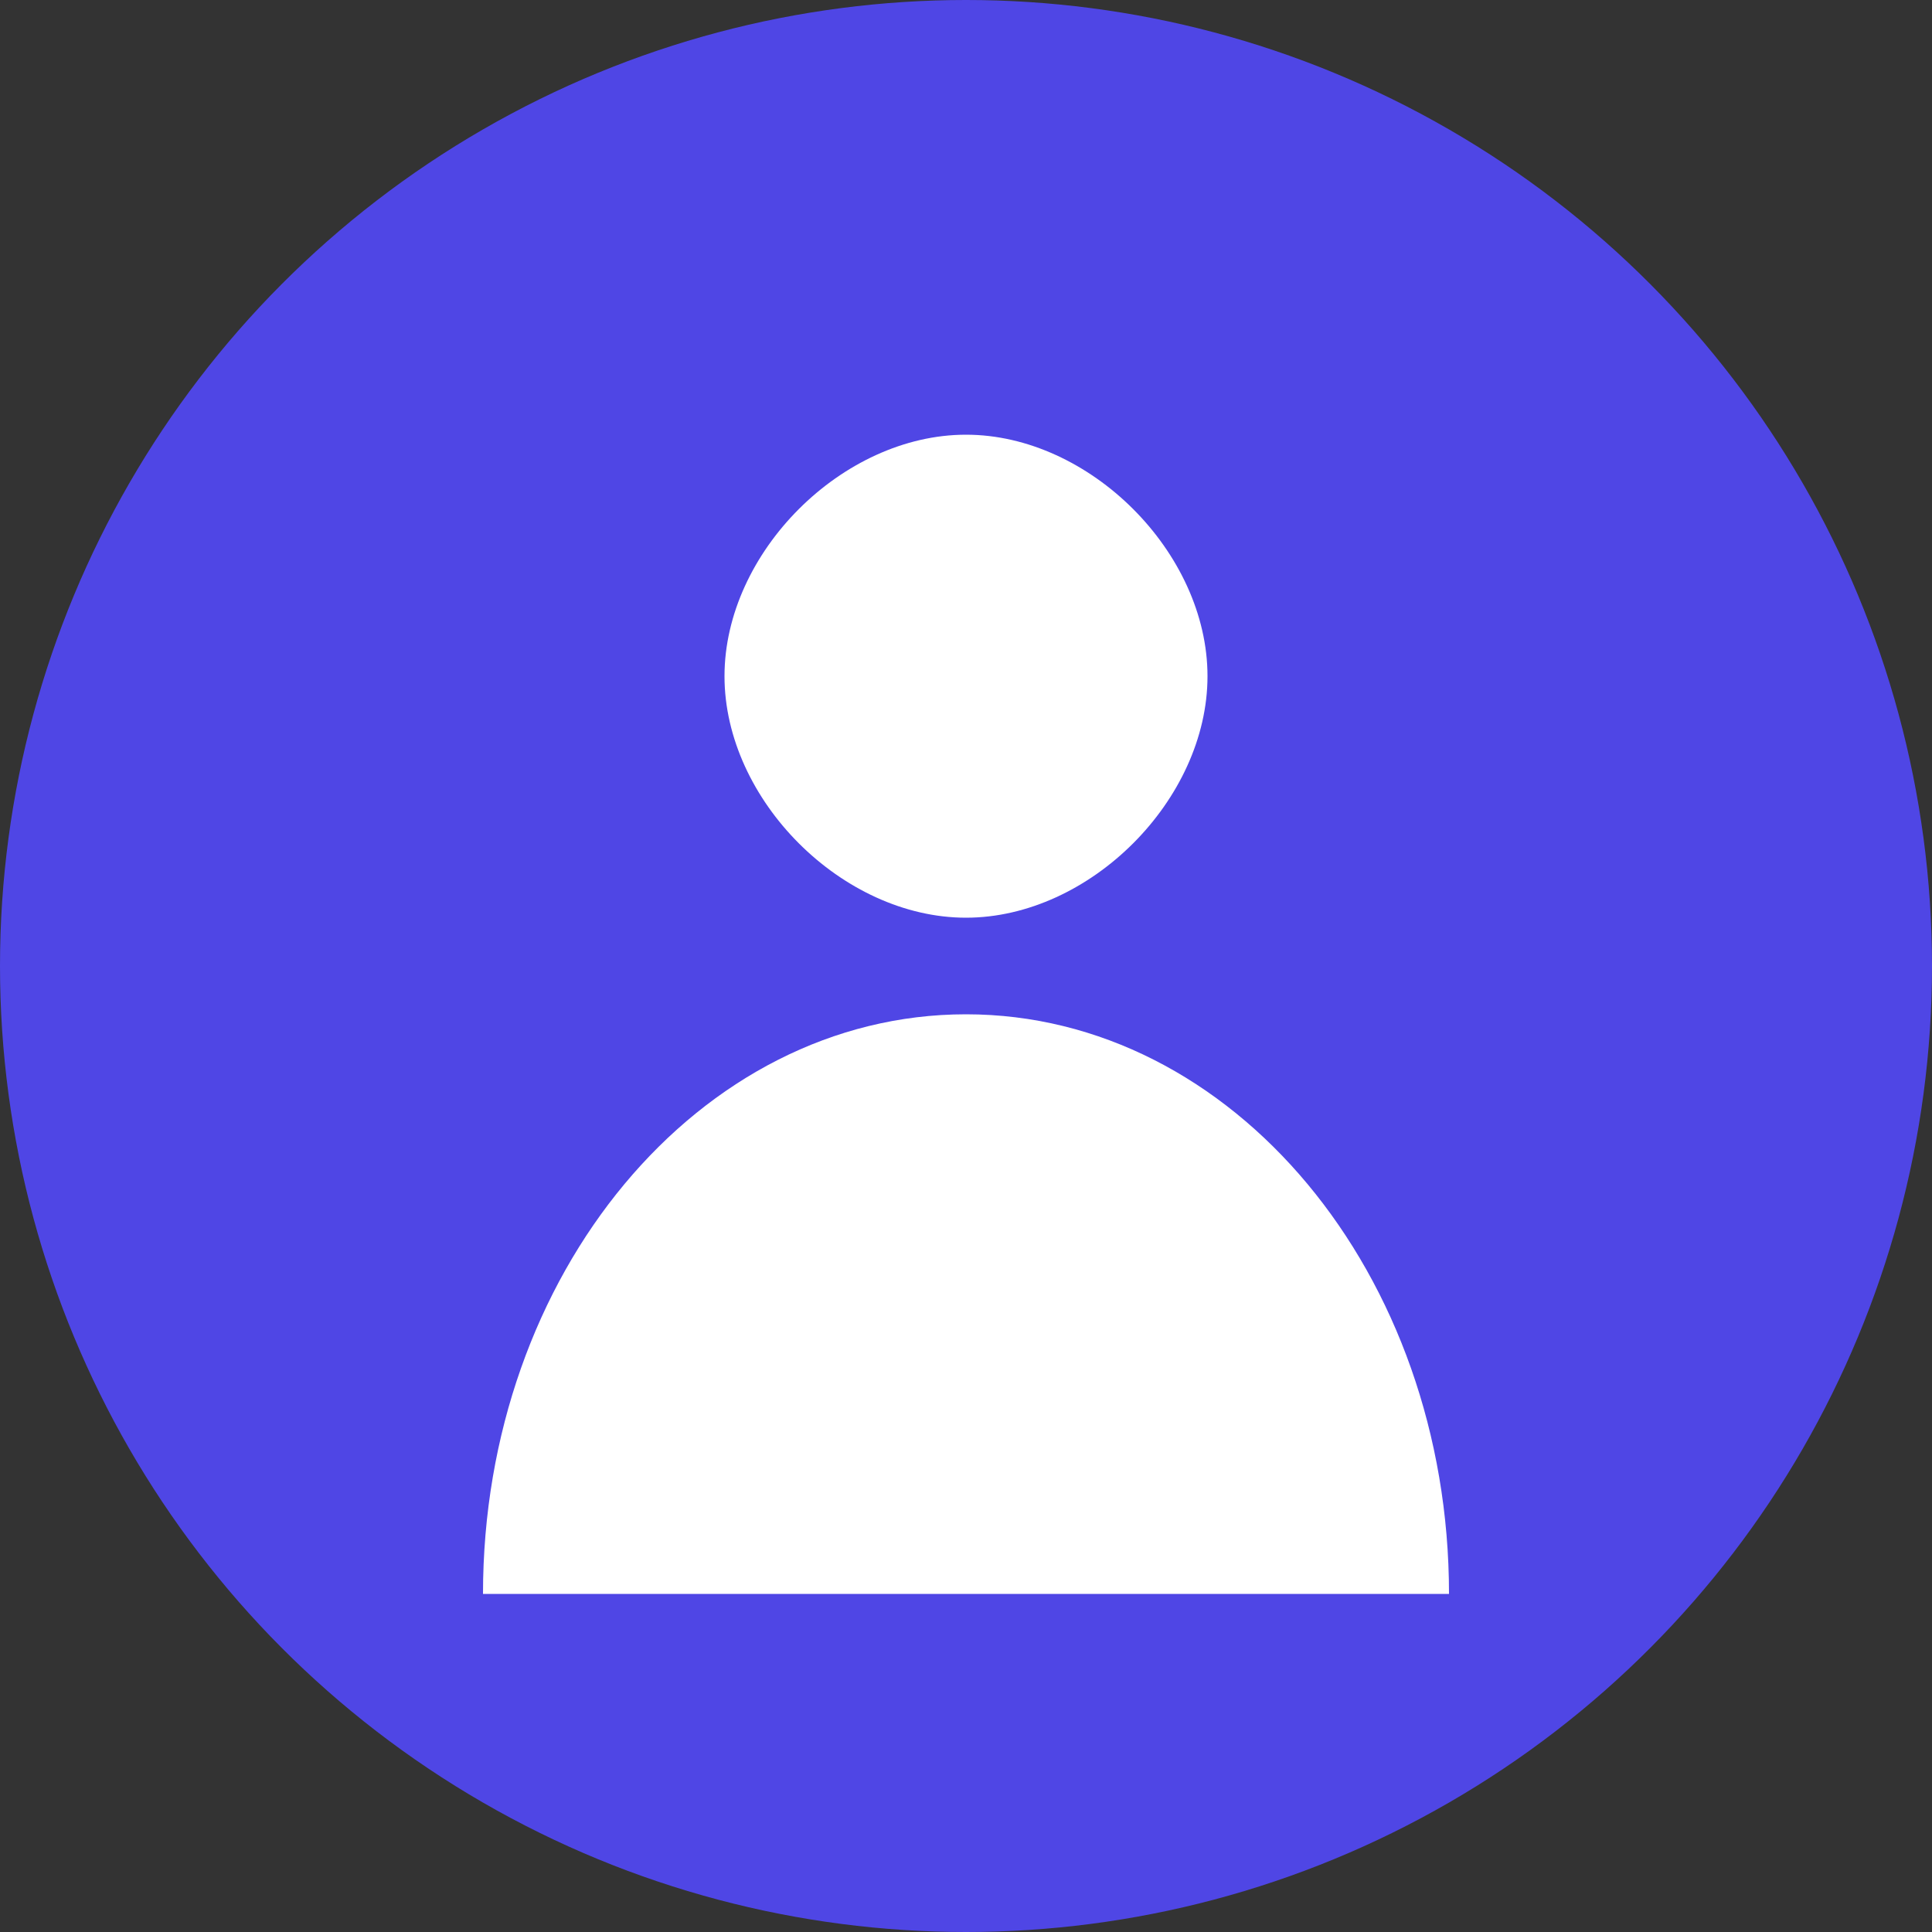 <svg xmlns="http://www.w3.org/2000/svg" width="200" height="200" viewBox="0 0 200 200" fill="none">
  <rect x="0" y="0" width="200" height="200" fill="#333333" stroke="none"/>
  <circle cx="100" cy="100" r="100" fill="#4F46E5"/>
  <path d="M100 95C87.193 95 75 82.807 75 70C75 57.193 87.193 45 100 45C112.807 45 125 57.193 125 70C125 82.807 112.807 95 100 95Z" fill="white"/>
  <path d="M150 165C150 131.863 127.614 105 100 105C72.386 105 50 131.863 50 165H150Z" fill="white"/>
</svg> 